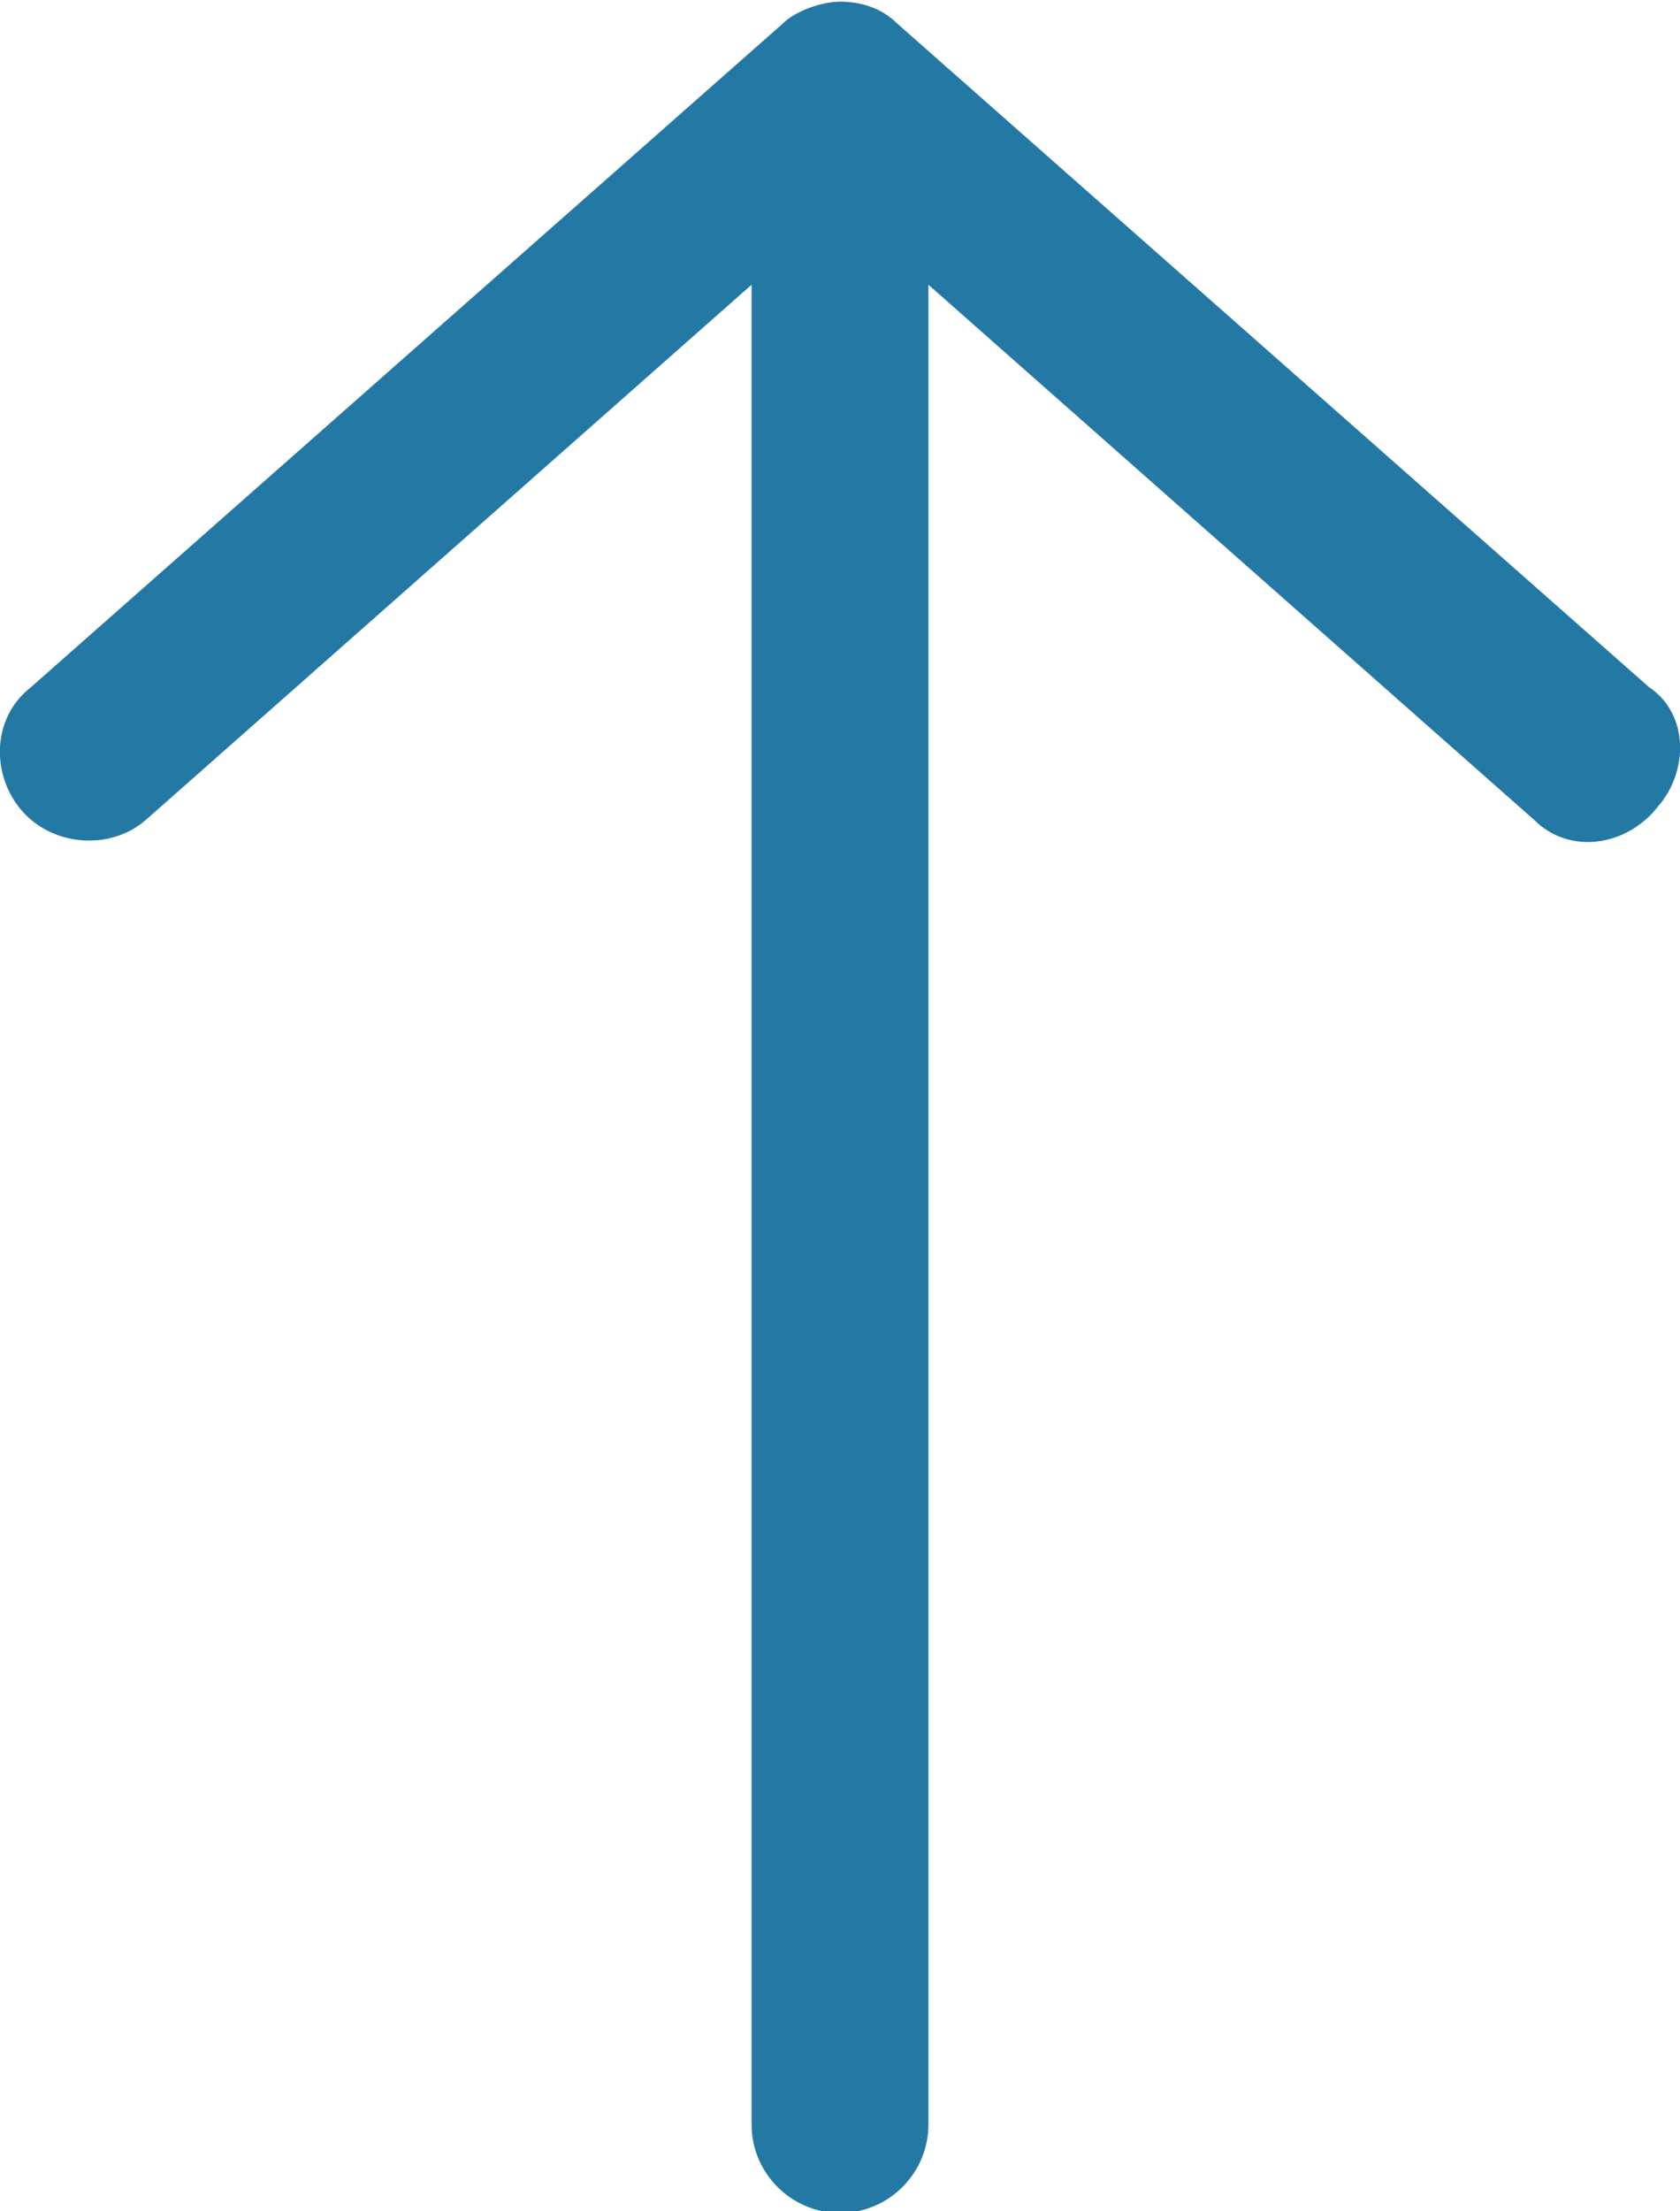<!-- Generator: Adobe Illustrator 25.2.1, SVG Export Plug-In  -->
<svg version="1.1" xmlns="http://www.w3.org/2000/svg" xmlns:xlink="http://www.w3.org/1999/xlink" x="0px" y="0px" width="38px"
	 height="50px" viewBox="0 0 38 50" style="overflow:visible;enable-background:new 0 0 38 50;" xml:space="preserve">
<style type="text/css">
	.st0{fill:#2379A4;}
</style>
<defs>
</defs>
<g transform="translate(0,-952.362)">
	<path class="st0" d="M19,952.4c-0.4,0-1,0.2-1.3,0.5l-17,15c-0.9,0.7-0.9,2-0.2,2.8c0.7,0.8,2,0.9,2.8,0.2L17,958.8v41.6
		c0,1.1,0.9,2,2,2s2-0.9,2-2v-41.6l13.7,12.1c0.8,0.8,2.1,0.6,2.8-0.3c0.7-0.8,0.7-2.1-0.2-2.7l-17-15
		C19.9,952.5,19.4,952.4,19,952.4L19,952.4z"/>
</g>
</svg>
